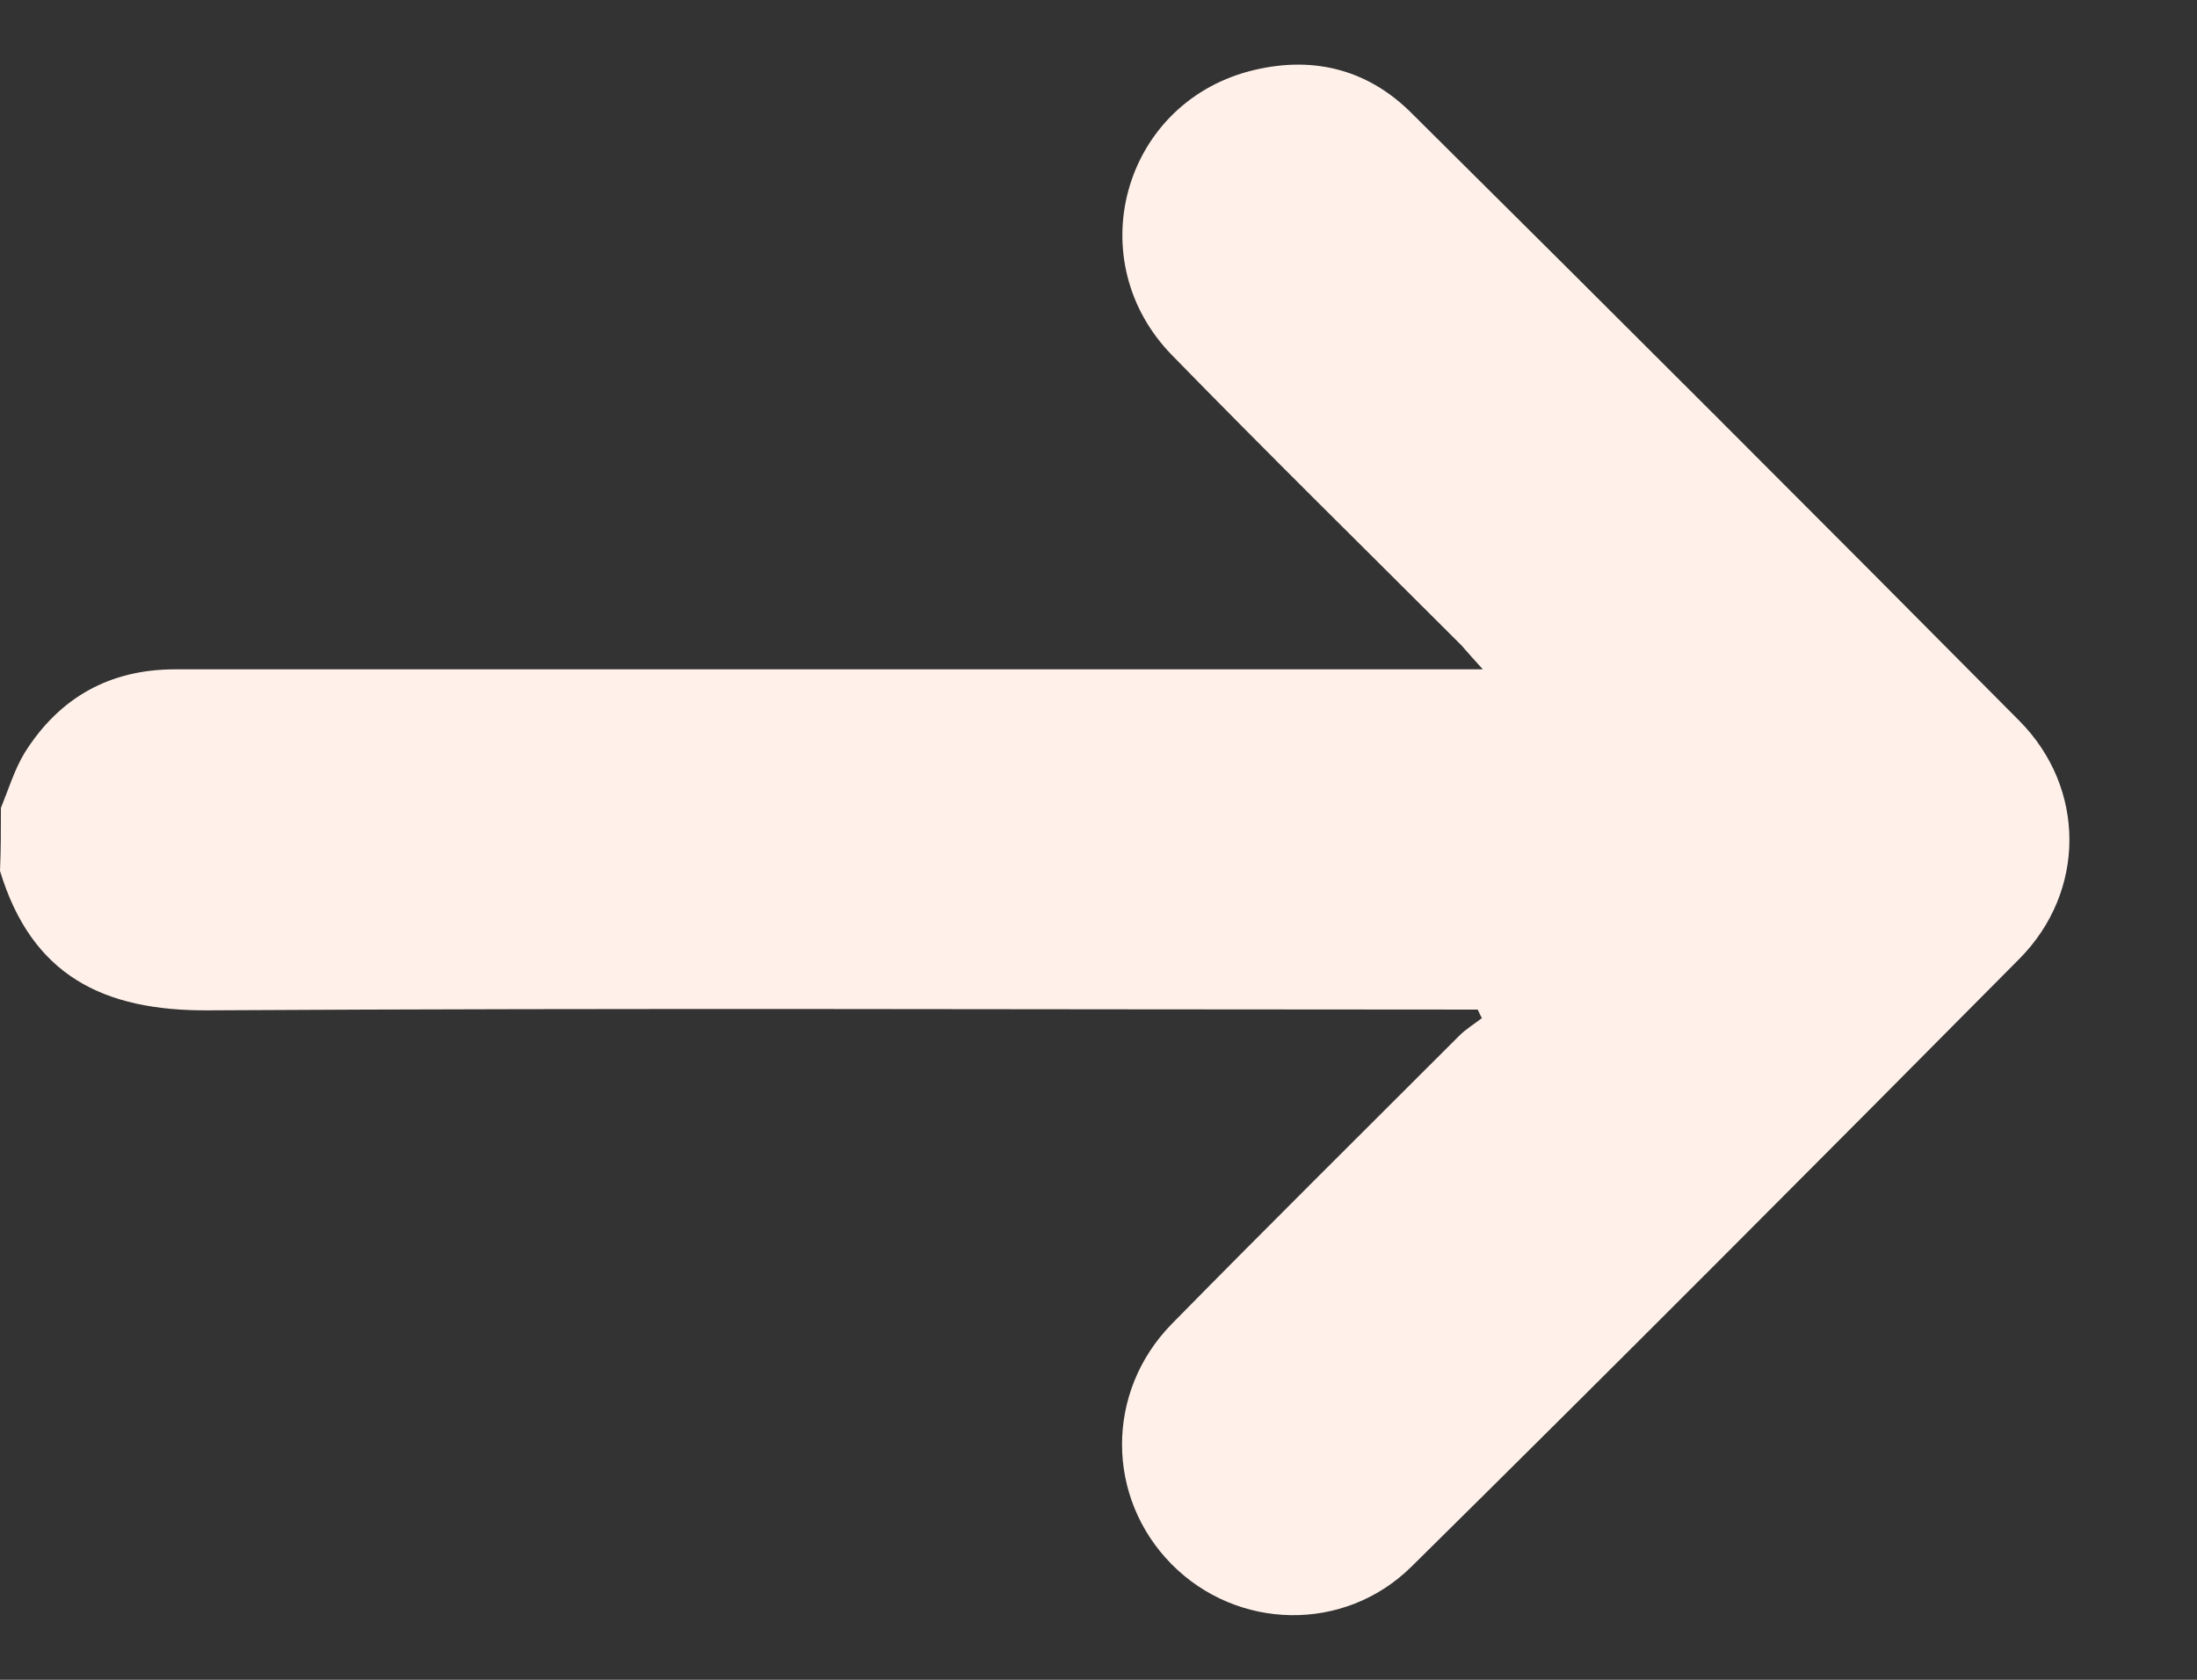 <svg width="17" height="13" viewBox="0 0 17 13" fill="none" xmlns="http://www.w3.org/2000/svg">
<rect x="0" y="0" width="17" height="13" fill="#333333" stroke="none"/>
<path d="M0.007 6.253C0.066 6.108 0.112 5.956 0.191 5.825C0.461 5.397 0.849 5.18 1.356 5.18C4.634 5.18 7.906 5.18 11.184 5.18C11.263 5.18 11.349 5.18 11.474 5.18C11.402 5.101 11.355 5.048 11.309 4.995C10.559 4.245 9.809 3.508 9.071 2.751C8.354 2.02 8.683 0.815 9.664 0.552C10.138 0.427 10.572 0.526 10.921 0.874C12.494 2.435 14.068 4.008 15.628 5.581C16.141 6.101 16.141 6.898 15.628 7.418C14.068 8.991 12.501 10.565 10.921 12.125C10.401 12.638 9.572 12.618 9.065 12.105C8.558 11.591 8.551 10.775 9.065 10.248C9.802 9.498 10.546 8.761 11.29 8.017C11.342 7.964 11.408 7.925 11.467 7.879C11.454 7.859 11.448 7.839 11.434 7.813C11.355 7.813 11.277 7.813 11.197 7.813C8.005 7.813 4.812 7.8 1.619 7.819C0.79 7.826 0.244 7.543 0 6.74C0.007 6.582 0.007 6.417 0.007 6.253Z" fill="#FFF1EA"/>
</svg>
